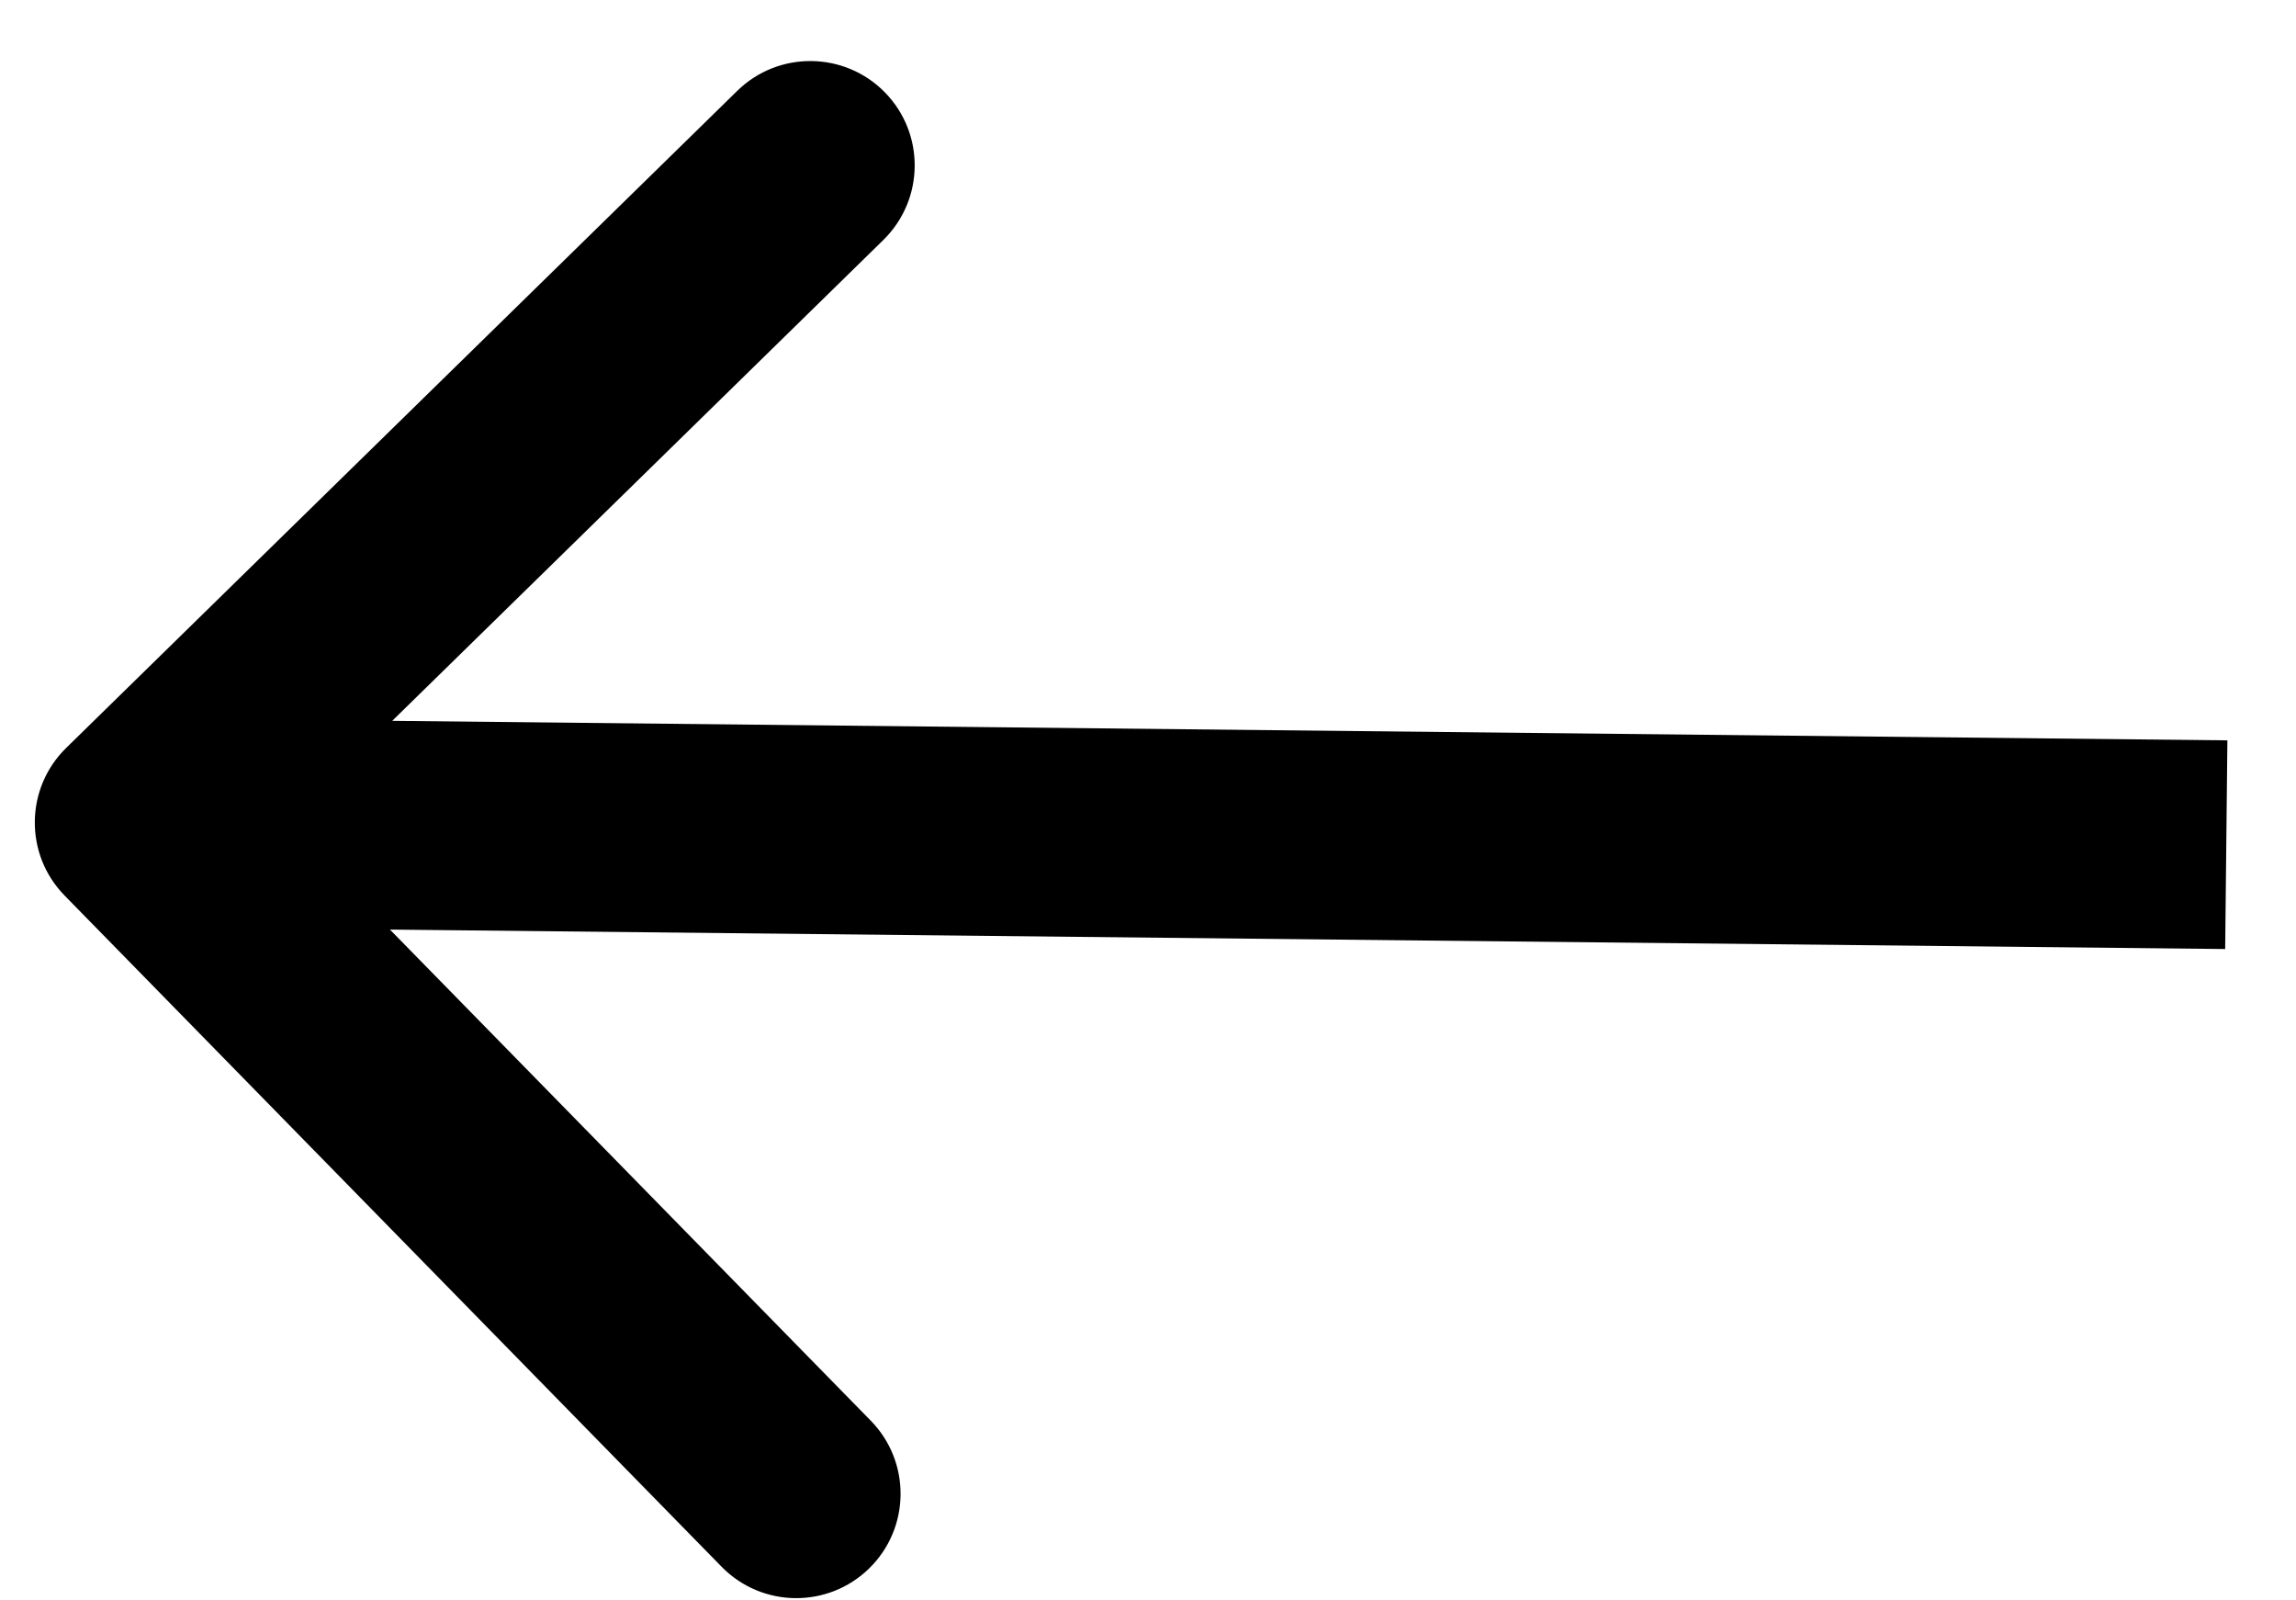 <svg width="33" height="23" viewBox="0 0 33 23" fill="none" xmlns="http://www.w3.org/2000/svg">
<path d="M0.951 10.749C0.359 11.329 0.349 12.278 0.928 12.87L10.372 22.517C10.952 23.109 11.901 23.119 12.493 22.54C13.085 21.96 13.095 21.01 12.516 20.418L4.121 11.844L12.696 3.449C13.288 2.869 13.298 1.92 12.719 1.328C12.139 0.736 11.189 0.726 10.597 1.305L0.951 10.749ZM32.014 10.64L2.016 10.321L1.984 13.321L31.982 13.639L32.014 10.64Z" fill="black"/>
</svg>
